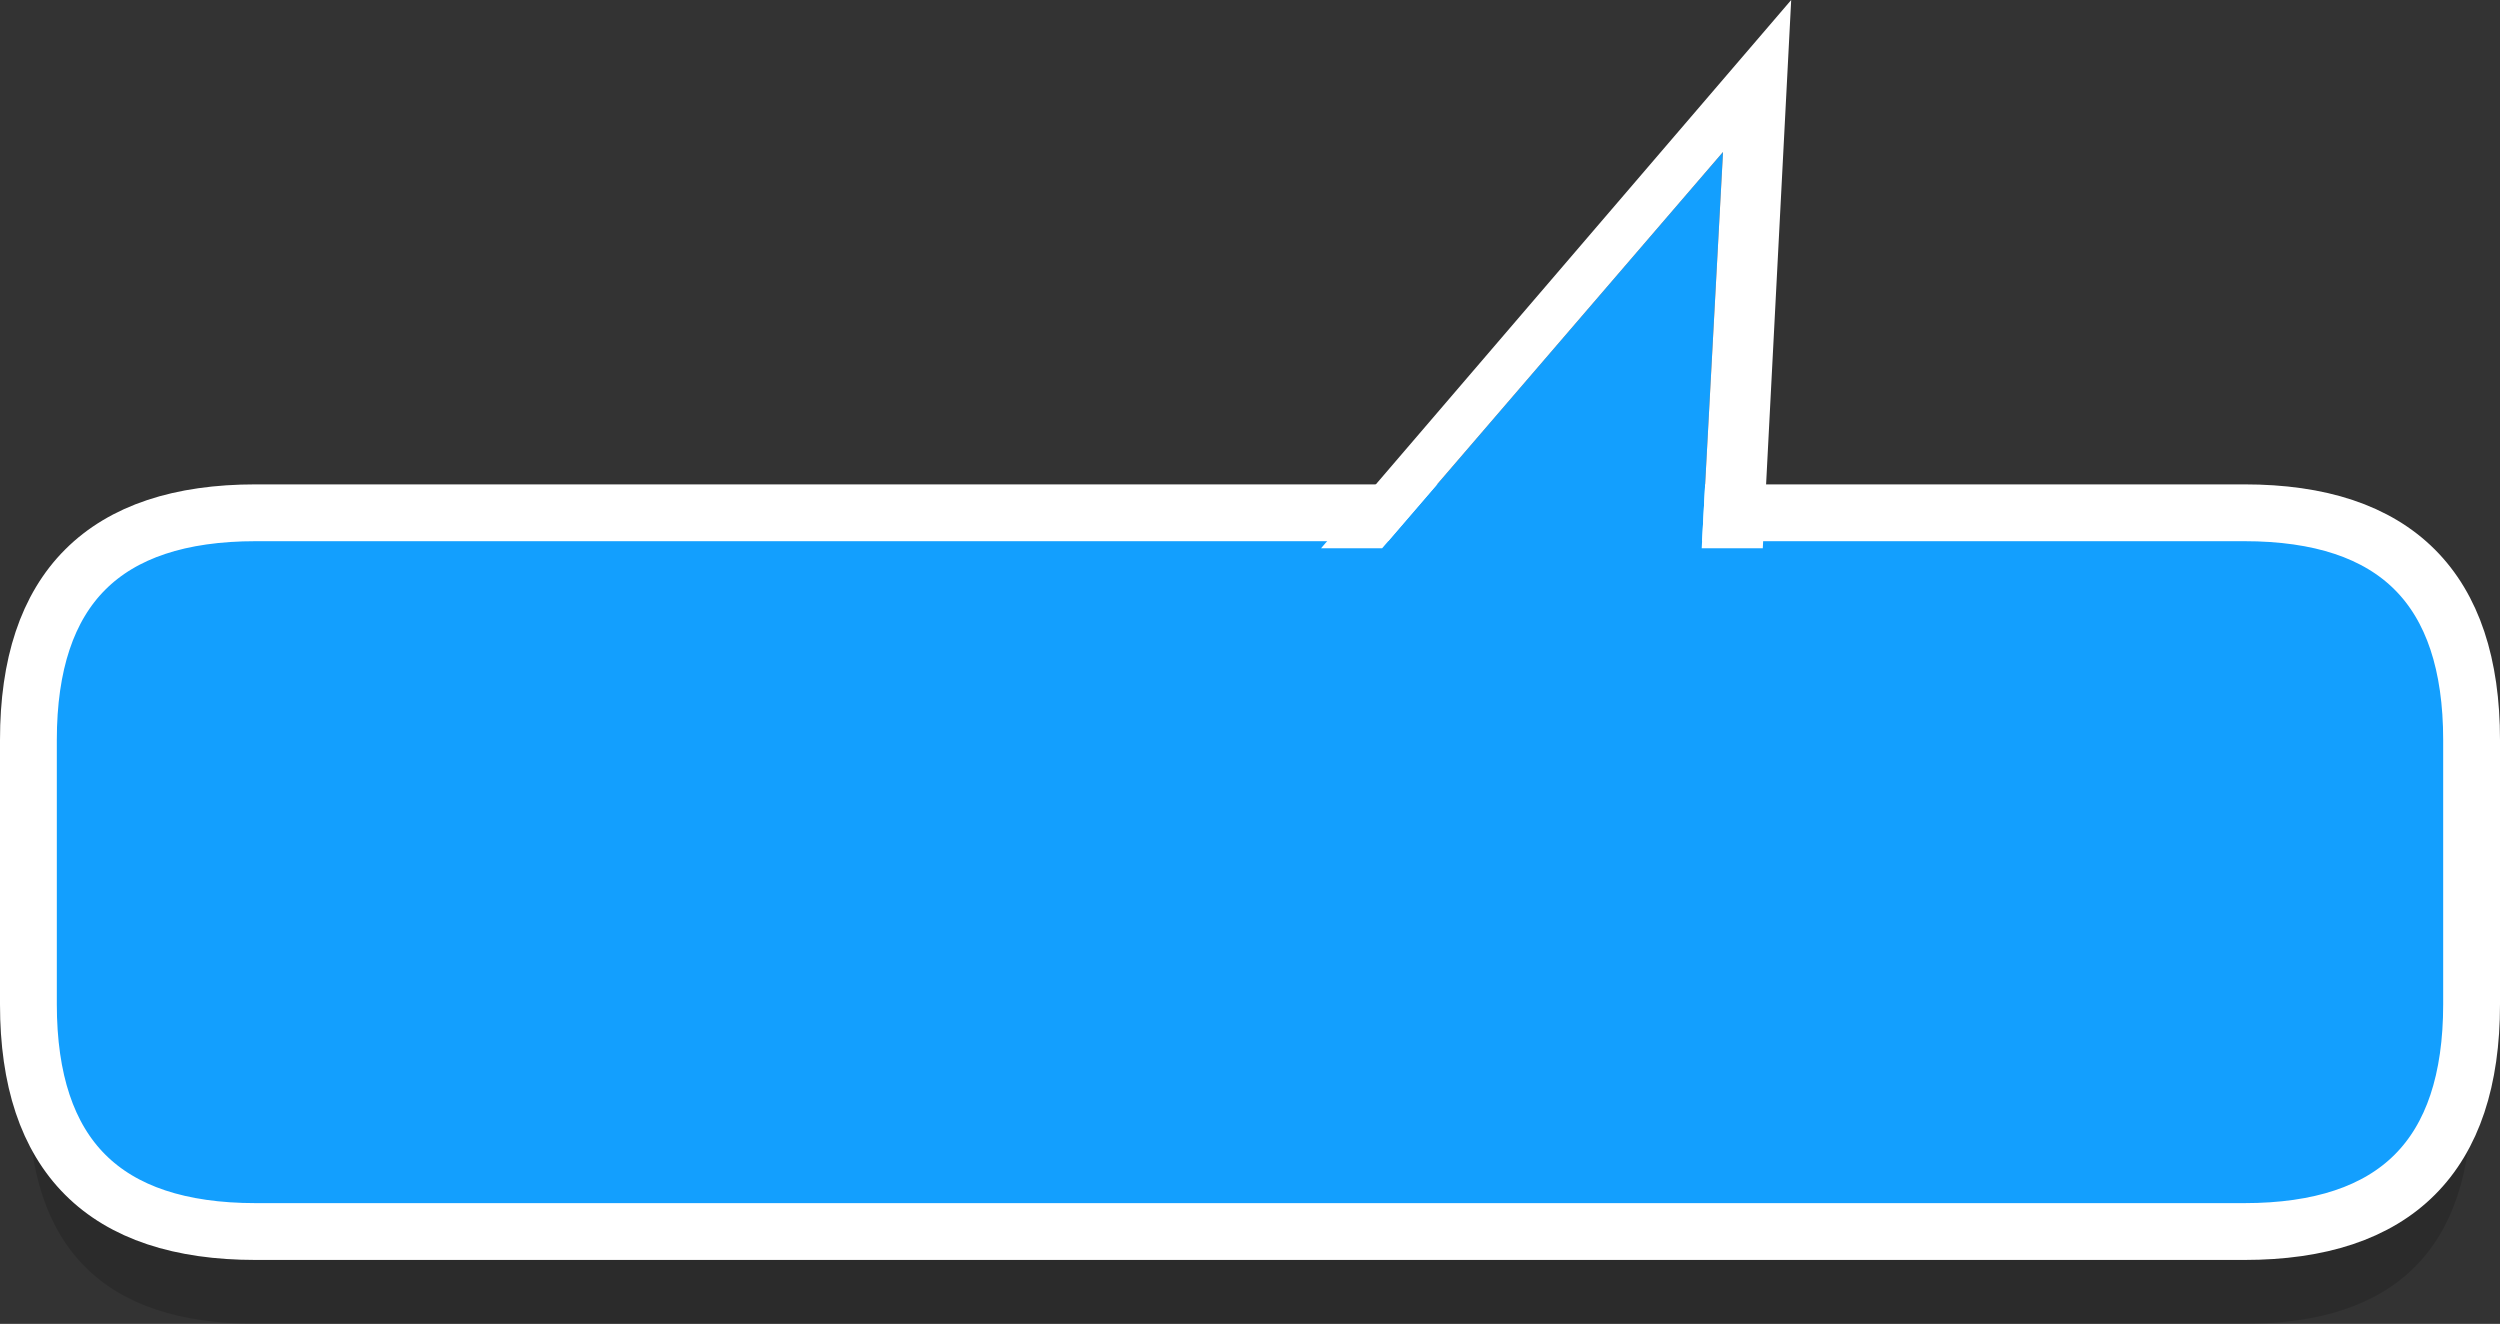<?xml version="1.0" encoding="UTF-8" standalone="no"?>
<svg xmlns:ffdec="https://www.free-decompiler.com/flash" xmlns:xlink="http://www.w3.org/1999/xlink" ffdec:objectType="shape" height="46.6px" width="88.0px" xmlns="http://www.w3.org/2000/svg">
  <rect width="100%" height="100%" fill="#333333" stroke="none"/>
  <g transform="matrix(1.0, 0.0, 0.0, 1.0, 68.75, -27.6)">
    <path d="M18.25 66.2 Q18.25 74.2 10.25 74.2 L-59.75 74.2 Q-67.75 74.2 -67.75 66.2 L-67.75 56.9 Q-67.75 48.9 -59.75 48.9 L10.25 48.9 Q18.25 48.9 18.25 56.9 L18.25 66.2" fill="#000000" fill-opacity="0.149" fill-rule="evenodd" stroke="none"/>
    <path d="M18.25 62.95 Q18.25 70.95 10.25 70.95 L-59.75 70.95 Q-67.75 70.95 -67.75 62.95 L-67.75 53.65 Q-67.75 45.65 -59.75 45.65 L10.25 45.65 Q18.25 45.65 18.25 53.65 L18.25 62.95" fill="#139ffe" fill-rule="evenodd" stroke="none"/>
    <path d="M18.25 62.95 L18.25 53.65 Q18.25 45.65 10.25 45.65 L-59.75 45.65 Q-67.75 45.65 -67.75 53.65 L-67.75 62.95 Q-67.75 70.95 -59.75 70.95 L10.25 70.95 Q18.25 70.95 18.25 62.95 Z" fill="none" stroke="#ffffff" stroke-linecap="round" stroke-linejoin="miter-clip" stroke-miterlimit="3.0" stroke-width="2.0"/>
    <path d="M-20.1 46.9 L-8.1 32.95 -8.85 46.9 -20.1 46.9" fill="#139ffe" fill-rule="evenodd" stroke="none"/>
    <path d="M-20.1 46.9 L-22.25 46.9 -5.7 27.6 -6.7 46.9 -8.85 46.9 -8.1 32.95 -20.1 46.9" fill="#ffffff" fill-rule="evenodd" stroke="none"/>
  </g>
</svg>
